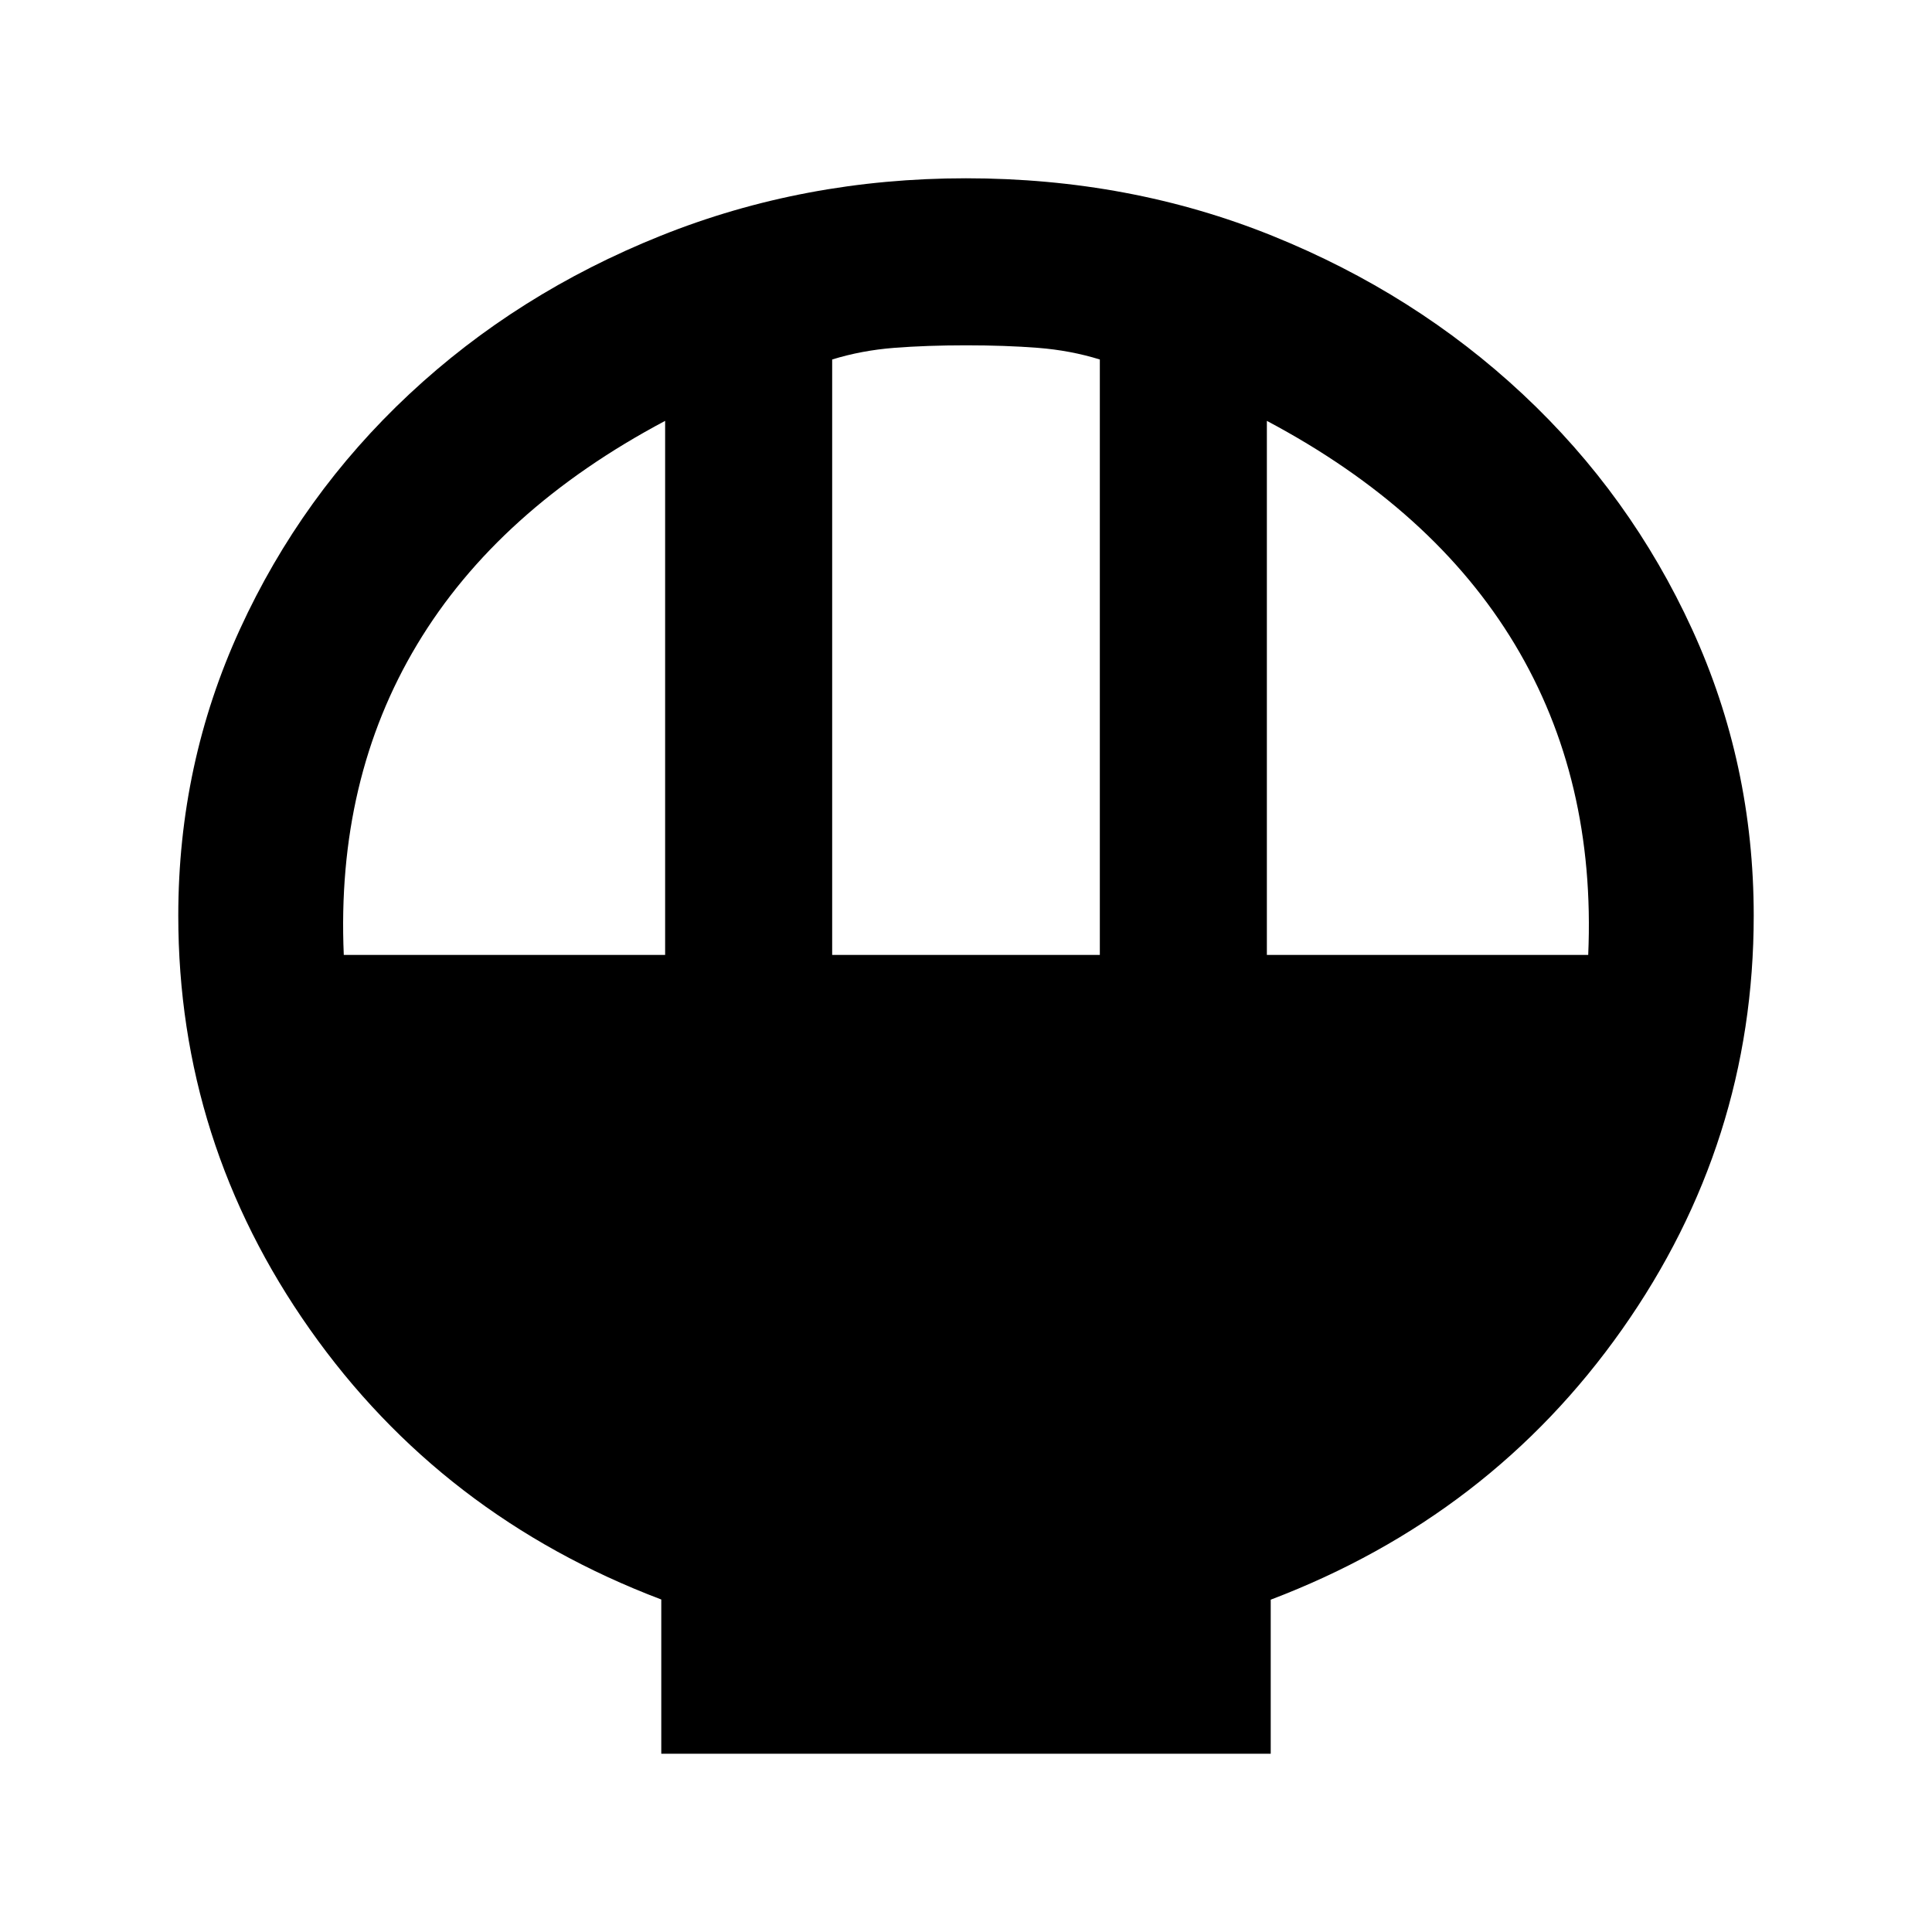 <svg xmlns="http://www.w3.org/2000/svg" height="20" viewBox="0 -960 960 960" width="20"><path d="M328.587-88.587v-76.63q-109.239-41.435-174.62-134.25Q88.587-392.283 88.587-505q0-75.473 30.598-142.269 30.597-66.796 84.174-116.872 53.576-50.077 124.863-78.674 71.286-28.598 151.75-28.598 81.463 0 152.278 28.598 70.815 28.597 124.391 78.674 53.577 50.076 84.174 116.872Q871.413-580.473 871.413-505q0 112.717-65.38 205.533-65.381 92.815-174.62 134.339v76.541H328.587ZM413.5-485.5h133v-295.87q-14.613-4.521-30.726-5.782-16.113-1.261-35.726-1.261t-35.758 1.261q-16.145 1.261-30.79 5.782v295.87Zm-242.674 0H330.5v-265.369q-82.978 44.043-123.228 111.097-40.25 67.055-36.446 154.272Zm458.674 0h159.674q3.804-87.217-36.446-154.272-40.25-67.054-123.228-111.097V-485.5Z"/></svg>